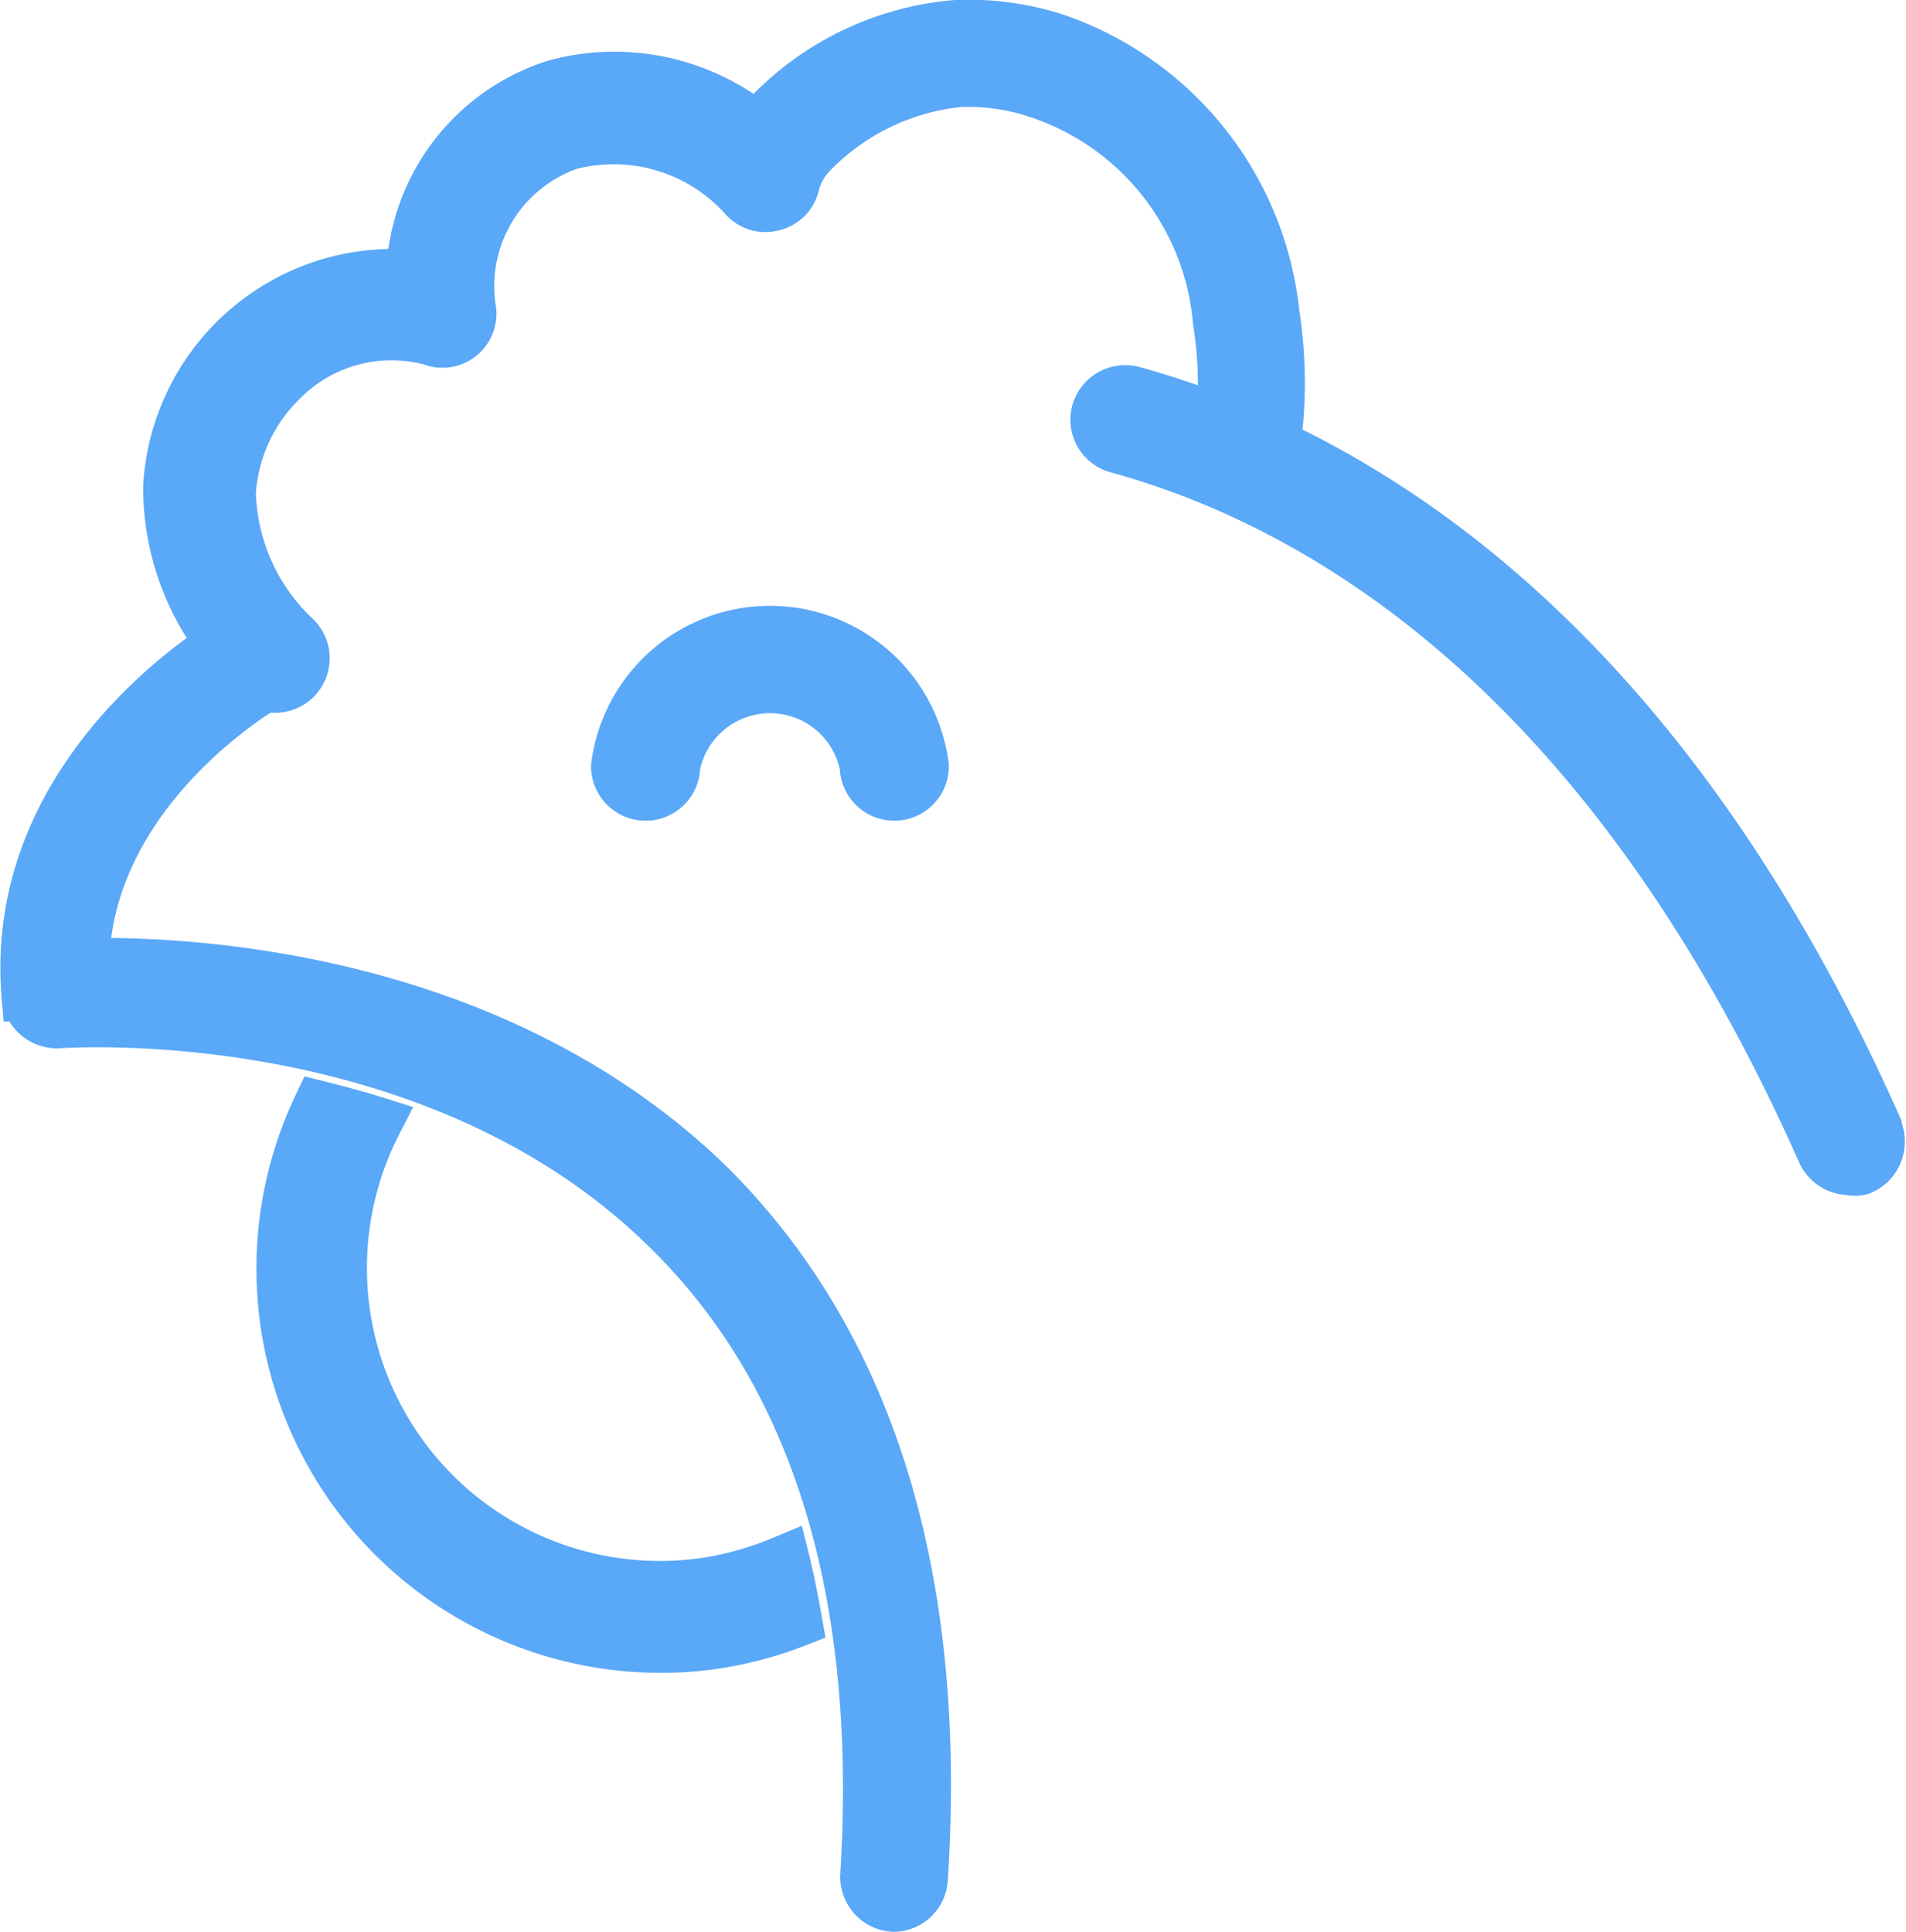 <svg id="Capa_1" data-name="Capa 1" xmlns="http://www.w3.org/2000/svg" viewBox="0 0 37.02 37.52"><defs><style>.cls-1{fill:#5aa8f8;stroke:#5aa8f8;stroke-miterlimit:10;}</style></defs><path class="cls-1" d="M36.45,21.92C32.13,12.21,26.22,8.79,22,7.62a.57.57,0,0,0-.69.39.56.56,0,0,0,.39.69h0c4,1.1,9.56,4.37,13.7,13.68a.57.57,0,0,0,.51.34.45.45,0,0,0,.23,0,.58.58,0,0,0,.32-.74Z" transform="translate(0 -0.01)"/><path class="cls-1" d="M13.74,23C9.51,18.91,3.51,18.69,1.62,18.73c.07-3.4,3.49-5.38,3.53-5.4a.55.55,0,0,0,.21-.76h0a.56.56,0,0,0-.75-.22h0c-.18.1-4.45,2.56-4.08,7a.58.58,0,0,0,.61.52c.07,0,7.21-.54,11.82,4,2.9,2.83,4.2,7.06,3.86,12.56a.57.57,0,0,0,.53.6h0a.56.56,0,0,0,.56-.53C18.29,30.64,16.88,26.1,13.74,23Z" transform="translate(0 -0.01)"/><path class="cls-1" d="M17.37,15.45a.56.56,0,0,1-.56-.56,1.89,1.89,0,0,0-3.71,0,.56.56,0,0,1-1.12,0,3,3,0,0,1,5.95,0,.56.56,0,0,1-.56.56Z" transform="translate(0 -0.01)"/><path class="cls-1" d="M15.23,30.33a6.64,6.64,0,0,1-1.38.41,6.19,6.19,0,0,1-6.54-8.93c-.38-.12-.76-.22-1.12-.31A7.35,7.35,0,0,0,12.83,32a6.94,6.94,0,0,0,1.2-.1,7.34,7.34,0,0,0,1.44-.4C15.4,31.1,15.32,30.69,15.23,30.33Z" transform="translate(0 -0.01)"/><path class="cls-1" d="M3.28,9.47A4.37,4.37,0,0,1,7.87,5.35H8a4,4,0,0,1,2.78-3.68,4.36,4.36,0,0,1,3.94.85,2.35,2.35,0,0,1,.19-.25A5.69,5.69,0,0,1,18.57.51,5.49,5.49,0,0,1,20.5.77,6.34,6.34,0,0,1,24.74,6.1a8.84,8.84,0,0,1,.07,2.12.57.57,0,0,1-.27.43.62.62,0,0,1-.35.08.57.57,0,0,1-.45-.63,7.57,7.57,0,0,0-.07-1.84,5.14,5.14,0,0,0-3.5-4.45,4.26,4.26,0,0,0-1.54-.22A4.65,4.65,0,0,0,15.74,3a1.38,1.38,0,0,0-.32.58A.54.54,0,0,1,15,4a.54.54,0,0,1-.56-.19,3.42,3.42,0,0,0-3.38-1A2.92,2.92,0,0,0,9.14,6.05a.55.55,0,0,1-.76.56,3,3,0,0,0-2.91.79,3.33,3.33,0,0,0-1,2.18A4,4,0,0,0,5.74,12.4a.56.56,0,0,1,0,.79.57.57,0,0,1-.8,0h0A5,5,0,0,1,3.28,9.47Z" transform="translate(0 -0.01)"/></svg>